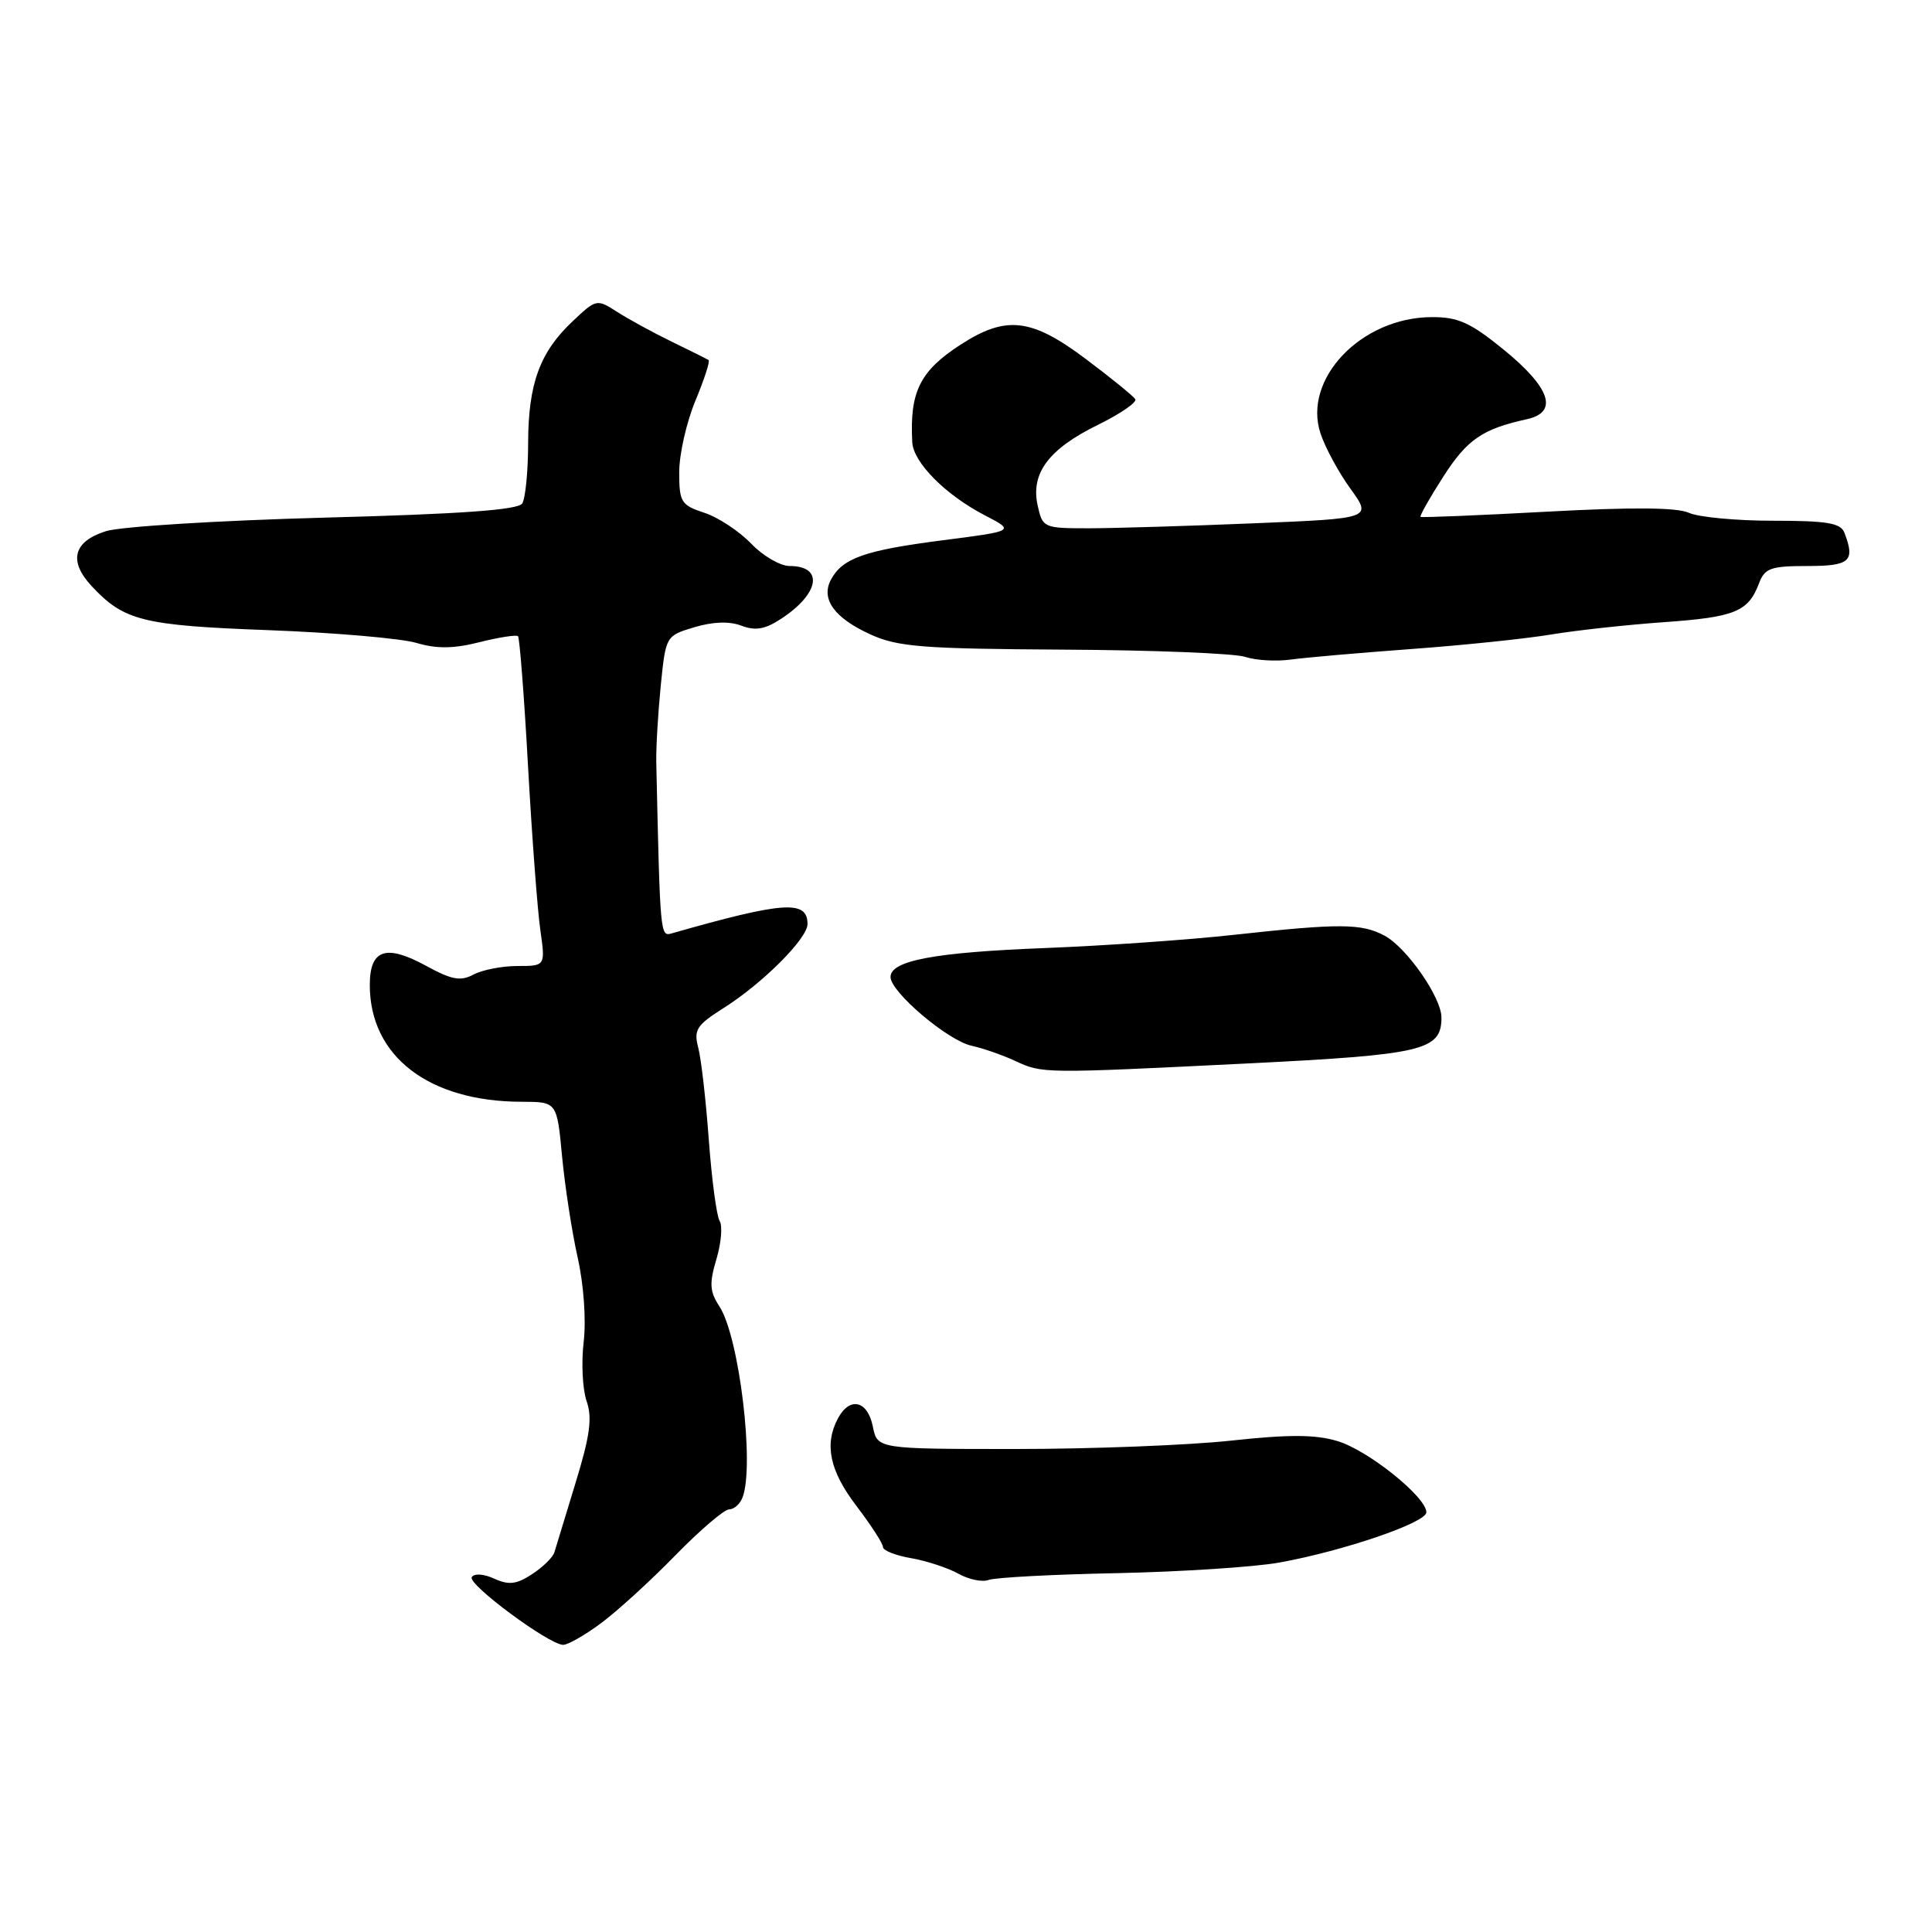 <?xml version="1.0" encoding="UTF-8" standalone="no"?>
<!DOCTYPE svg PUBLIC "-//W3C//DTD SVG 1.1//EN" "http://www.w3.org/Graphics/SVG/1.1/DTD/svg11.dtd" >
<svg xmlns="http://www.w3.org/2000/svg" xmlns:xlink="http://www.w3.org/1999/xlink" version="1.1" viewBox="0 0 256 256">
 <g >
 <path fill="currentColor"
d=" M 79.60 215.11 C 81.74 213.53 86.19 209.48 89.47 206.11 C 92.75 202.75 95.97 200.00 96.61 200.00 C 97.26 200.00 98.06 199.29 98.39 198.42 C 100.01 194.20 97.95 177.12 95.33 173.11 C 94.03 171.12 93.97 170.06 94.93 166.84 C 95.57 164.70 95.76 162.42 95.35 161.77 C 94.95 161.11 94.31 156.28 93.92 151.04 C 93.54 145.79 92.91 140.29 92.52 138.82 C 91.90 136.46 92.30 135.84 95.85 133.59 C 101.05 130.31 107.00 124.36 107.00 122.44 C 107.00 119.23 103.86 119.44 89.00 123.68 C 87.48 124.11 87.47 123.99 86.96 101.00 C 86.92 99.08 87.19 94.52 87.55 90.88 C 88.22 84.26 88.22 84.25 92.01 83.11 C 94.49 82.37 96.66 82.30 98.25 82.91 C 100.10 83.61 101.39 83.39 103.52 81.98 C 108.61 78.65 109.18 75.00 104.63 75.00 C 103.39 75.00 101.09 73.66 99.52 72.02 C 97.95 70.39 95.17 68.55 93.34 67.95 C 90.24 66.93 90.00 66.53 90.00 62.56 C 90.00 60.20 90.96 55.95 92.14 53.11 C 93.32 50.27 94.11 47.84 93.89 47.71 C 93.68 47.57 91.47 46.47 89.00 45.27 C 86.53 44.07 83.28 42.29 81.78 41.33 C 79.09 39.60 79.01 39.61 75.91 42.54 C 71.53 46.65 70.00 50.82 69.98 58.72 C 69.98 62.45 69.62 66.04 69.20 66.71 C 68.66 67.57 61.11 68.11 42.97 68.59 C 28.96 68.97 15.93 69.77 14.01 70.39 C 9.70 71.76 9.05 74.35 12.16 77.68 C 16.44 82.26 18.91 82.88 35.61 83.50 C 44.35 83.83 53.16 84.59 55.18 85.19 C 57.89 85.99 60.09 85.96 63.55 85.09 C 66.13 84.44 68.42 84.09 68.64 84.30 C 68.85 84.52 69.46 92.30 69.97 101.60 C 70.49 110.89 71.22 120.64 71.60 123.25 C 72.27 128.00 72.27 128.00 68.57 128.00 C 66.53 128.00 63.92 128.51 62.75 129.13 C 61.03 130.05 59.86 129.84 56.45 127.97 C 51.13 125.07 49.00 125.79 49.00 130.52 C 49.00 139.97 56.83 145.98 69.15 145.99 C 73.80 146.00 73.80 146.00 74.48 153.25 C 74.86 157.24 75.79 163.27 76.55 166.66 C 77.35 170.22 77.68 174.92 77.34 177.82 C 77.01 180.57 77.19 184.10 77.73 185.66 C 78.50 187.88 78.18 190.25 76.26 196.50 C 74.91 200.90 73.65 205.04 73.46 205.69 C 73.26 206.35 71.94 207.65 70.51 208.58 C 68.44 209.94 67.43 210.06 65.49 209.18 C 64.09 208.54 62.84 208.46 62.51 208.98 C 61.93 209.91 72.64 217.86 74.60 217.95 C 75.20 217.98 77.45 216.70 79.60 215.11 Z  M 148.00 208.45 C 156.53 208.27 166.20 207.64 169.50 207.05 C 177.99 205.52 189.00 201.76 189.00 200.39 C 189.00 198.36 181.27 192.16 177.22 190.95 C 174.29 190.07 170.80 190.06 163.12 190.89 C 157.51 191.50 144.67 192.00 134.59 192.00 C 116.25 192.00 116.25 192.00 115.65 189.00 C 114.96 185.57 112.59 185.03 111.04 187.93 C 109.19 191.39 109.93 194.89 113.50 199.57 C 115.42 202.09 117.00 204.53 117.00 204.99 C 117.00 205.45 118.69 206.12 120.75 206.47 C 122.81 206.83 125.62 207.76 127.00 208.53 C 128.38 209.30 130.18 209.67 131.00 209.35 C 131.82 209.03 139.47 208.62 148.00 208.45 Z  M 165.37 140.91 C 188.63 139.75 191.00 139.19 191.00 134.82 C 191.00 132.17 186.39 125.55 183.46 123.98 C 180.41 122.35 177.54 122.33 163.50 123.87 C 157.45 124.54 146.20 125.32 138.50 125.62 C 123.82 126.19 118.00 127.28 118.00 129.46 C 118.00 131.44 125.57 137.87 128.72 138.56 C 130.25 138.90 132.85 139.80 134.50 140.57 C 138.16 142.26 138.02 142.26 165.37 140.91 Z  M 187.00 86.00 C 193.88 85.50 202.20 84.63 205.50 84.08 C 208.80 83.53 215.55 82.79 220.50 82.44 C 229.92 81.77 231.65 81.06 233.08 77.29 C 233.84 75.28 234.64 75.00 239.48 75.00 C 245.14 75.00 245.85 74.37 244.39 70.58 C 243.90 69.30 242.08 69.00 234.94 69.00 C 230.07 69.00 225.06 68.53 223.79 67.95 C 222.22 67.23 216.23 67.19 204.99 67.80 C 195.92 68.29 188.38 68.60 188.23 68.49 C 188.08 68.38 189.43 65.99 191.23 63.18 C 194.40 58.23 196.43 56.84 202.31 55.55 C 206.54 54.62 205.46 51.39 199.21 46.30 C 194.83 42.74 193.20 42.00 189.71 42.02 C 180.39 42.05 172.59 50.20 174.97 57.42 C 175.59 59.30 177.38 62.61 178.95 64.77 C 181.79 68.70 181.79 68.70 166.15 69.34 C 157.54 69.70 147.72 69.99 144.33 70.00 C 138.27 70.00 138.15 69.95 137.49 66.96 C 136.56 62.70 138.96 59.49 145.49 56.29 C 148.46 54.83 150.69 53.30 150.43 52.89 C 150.18 52.49 147.24 50.09 143.89 47.58 C 136.67 42.15 133.31 41.76 127.28 45.67 C 121.88 49.17 120.52 51.93 120.88 58.61 C 121.03 61.29 125.30 65.59 130.49 68.28 C 134.50 70.36 134.50 70.36 124.83 71.60 C 114.59 72.92 111.63 73.96 110.11 76.80 C 108.73 79.37 110.55 81.89 115.35 84.07 C 118.97 85.72 122.25 85.97 141.00 86.08 C 152.82 86.14 163.62 86.58 165.00 87.04 C 166.38 87.50 169.07 87.66 171.00 87.40 C 172.93 87.13 180.12 86.51 187.00 86.00 Z "/>
</g>
</svg>